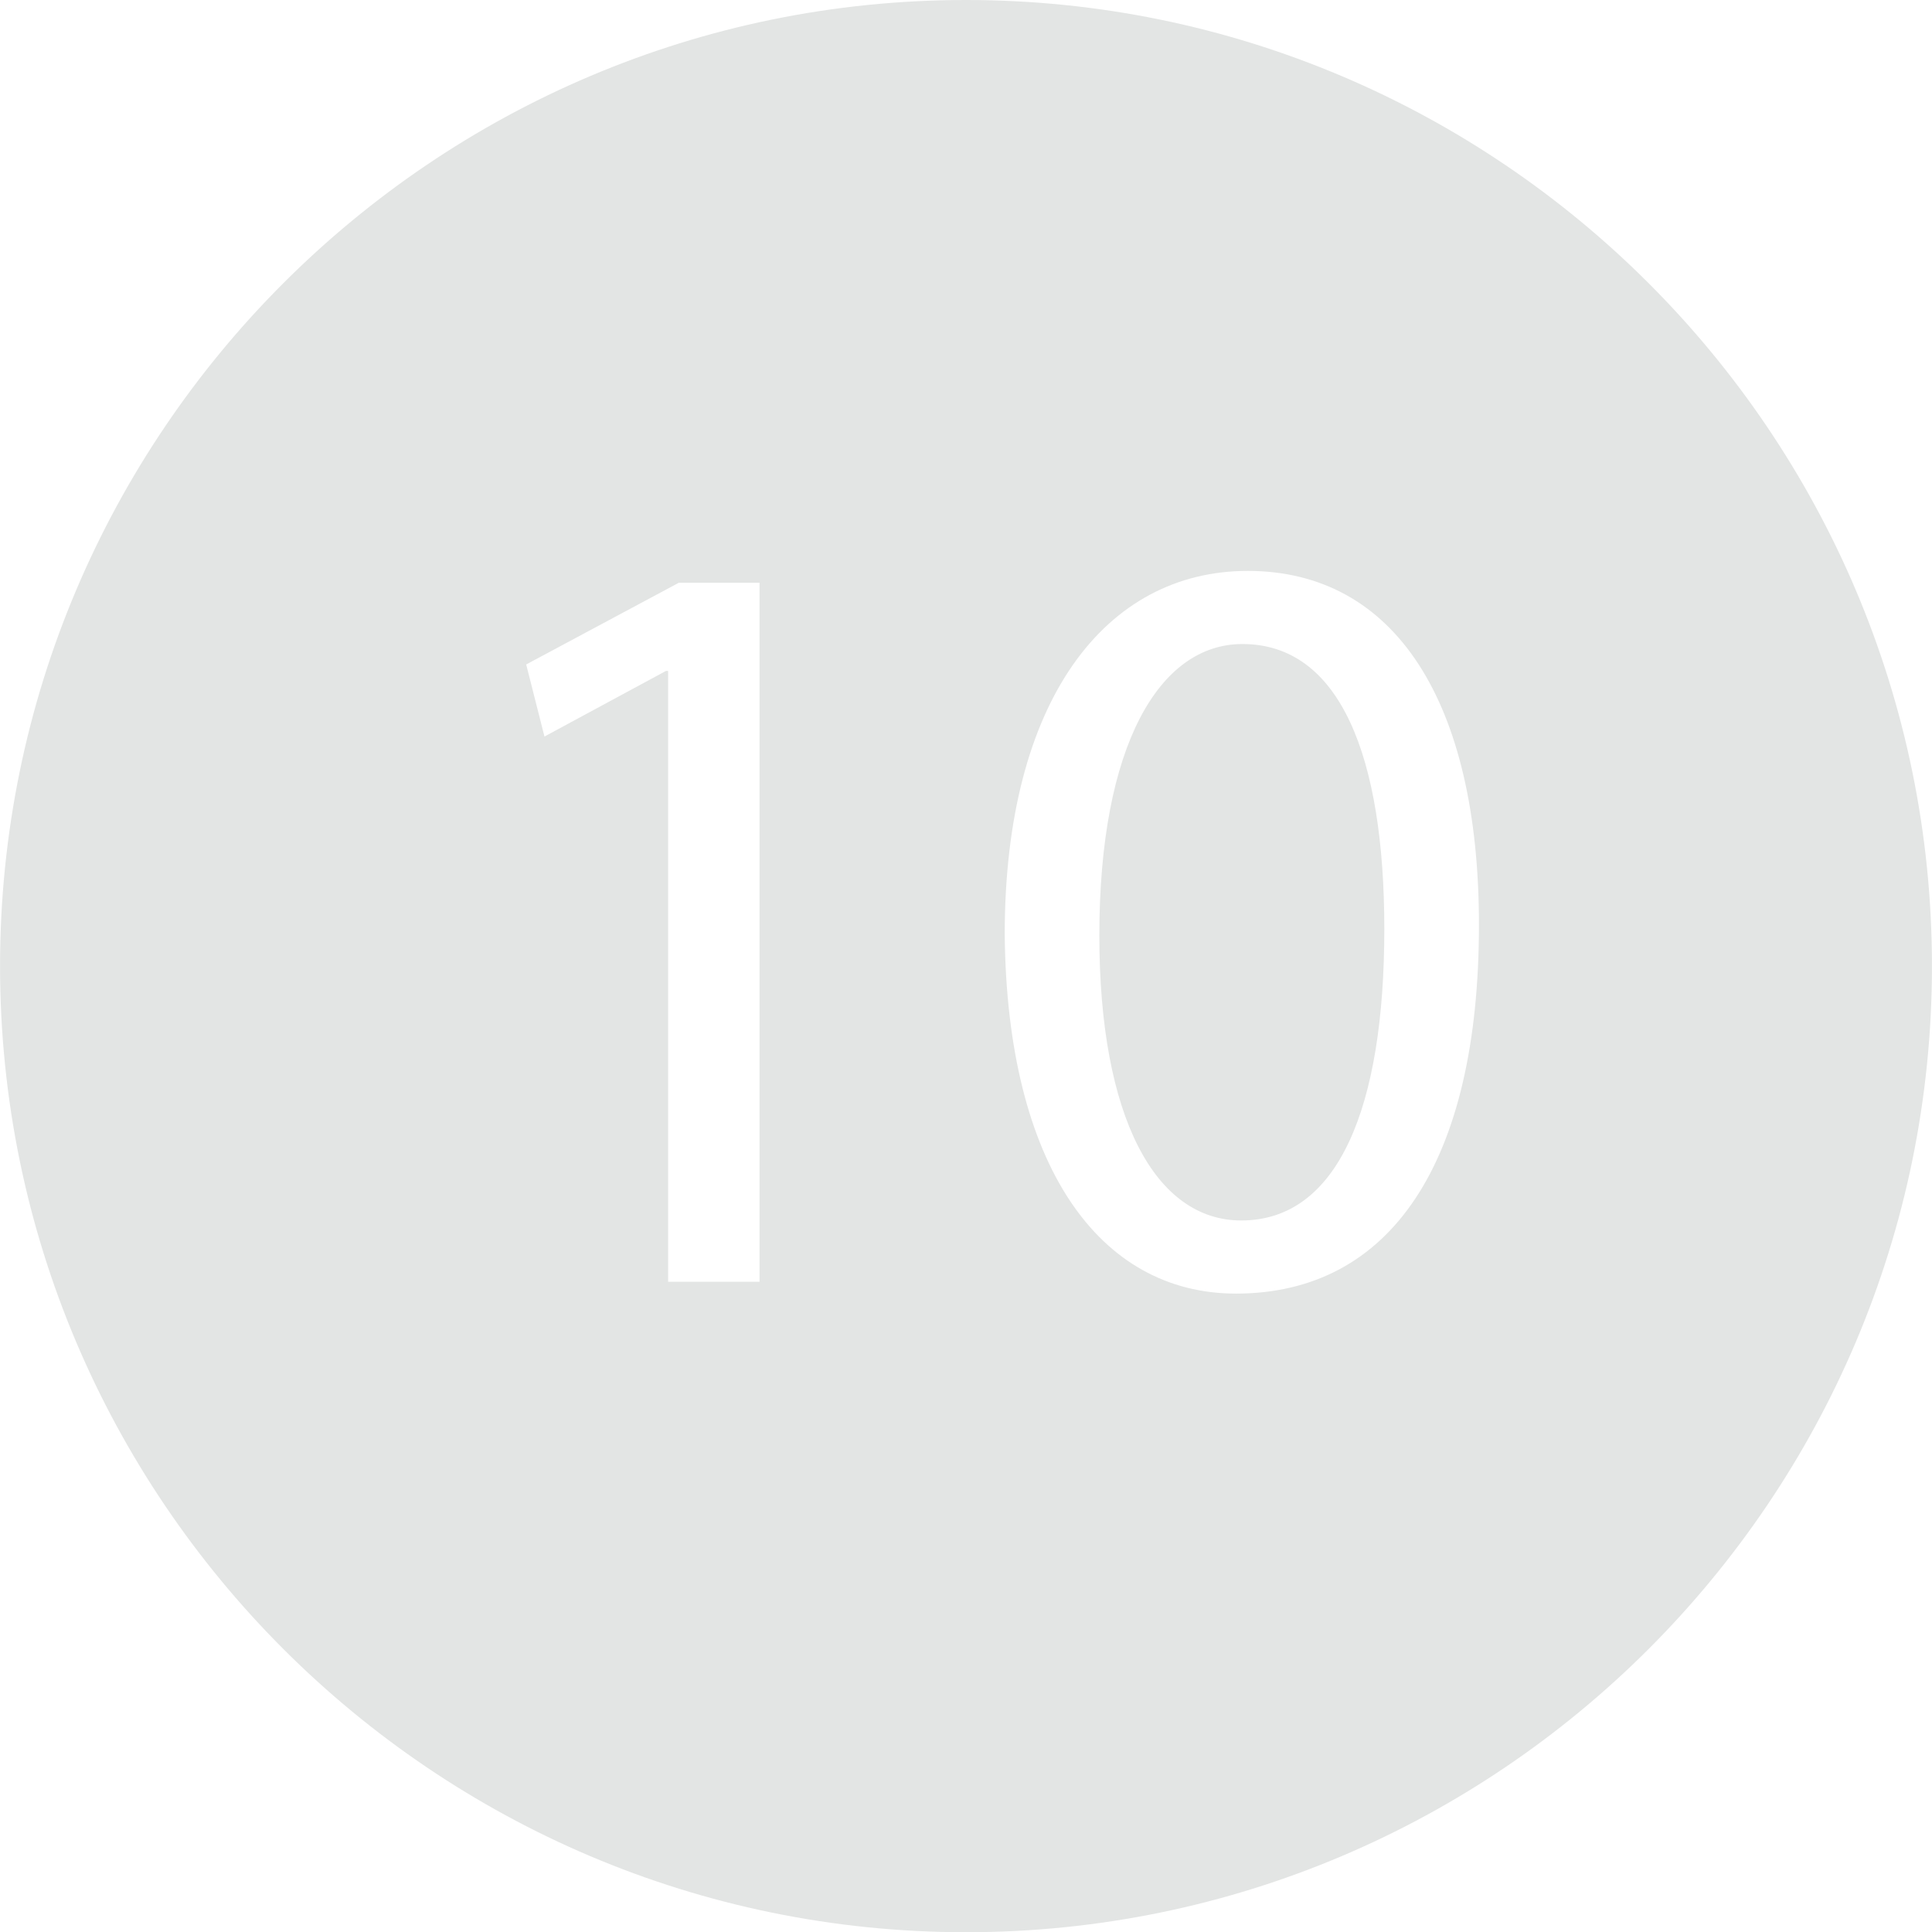 <svg xmlns="http://www.w3.org/2000/svg" width="172.89" height="172.91" viewBox="0 0 172.89 172.91"><g fill="#E3E5E4"><path d="M111.177 57.633c-7.41 0-12.799 9.047-12.799 26.081 0 16.264 5.004 25.503 12.702 25.503 8.661 0 12.799-10.105 12.799-26.08 0-15.399-3.944-25.504-12.702-25.504z"/><path d="M86.439 0C38.778 0 .004 38.779.004 86.45c0 47.676 38.774 86.46 86.436 86.46 47.666 0 86.446-38.784 86.446-86.46C172.886 38.779 134.105 0 86.439 0zm-18.47 114.702h-8.18V60.039h-.192L48.723 65.91l-1.636-6.449 13.665-7.314h7.217v62.555zm42.631 1.059c-12.222 0-20.497-11.452-20.69-32.144 0-20.979 9.046-32.528 21.749-32.528 13.184 0 20.689 11.741 20.689 31.662 0 21.269-7.891 33.01-21.748 33.01z"/></g></svg>